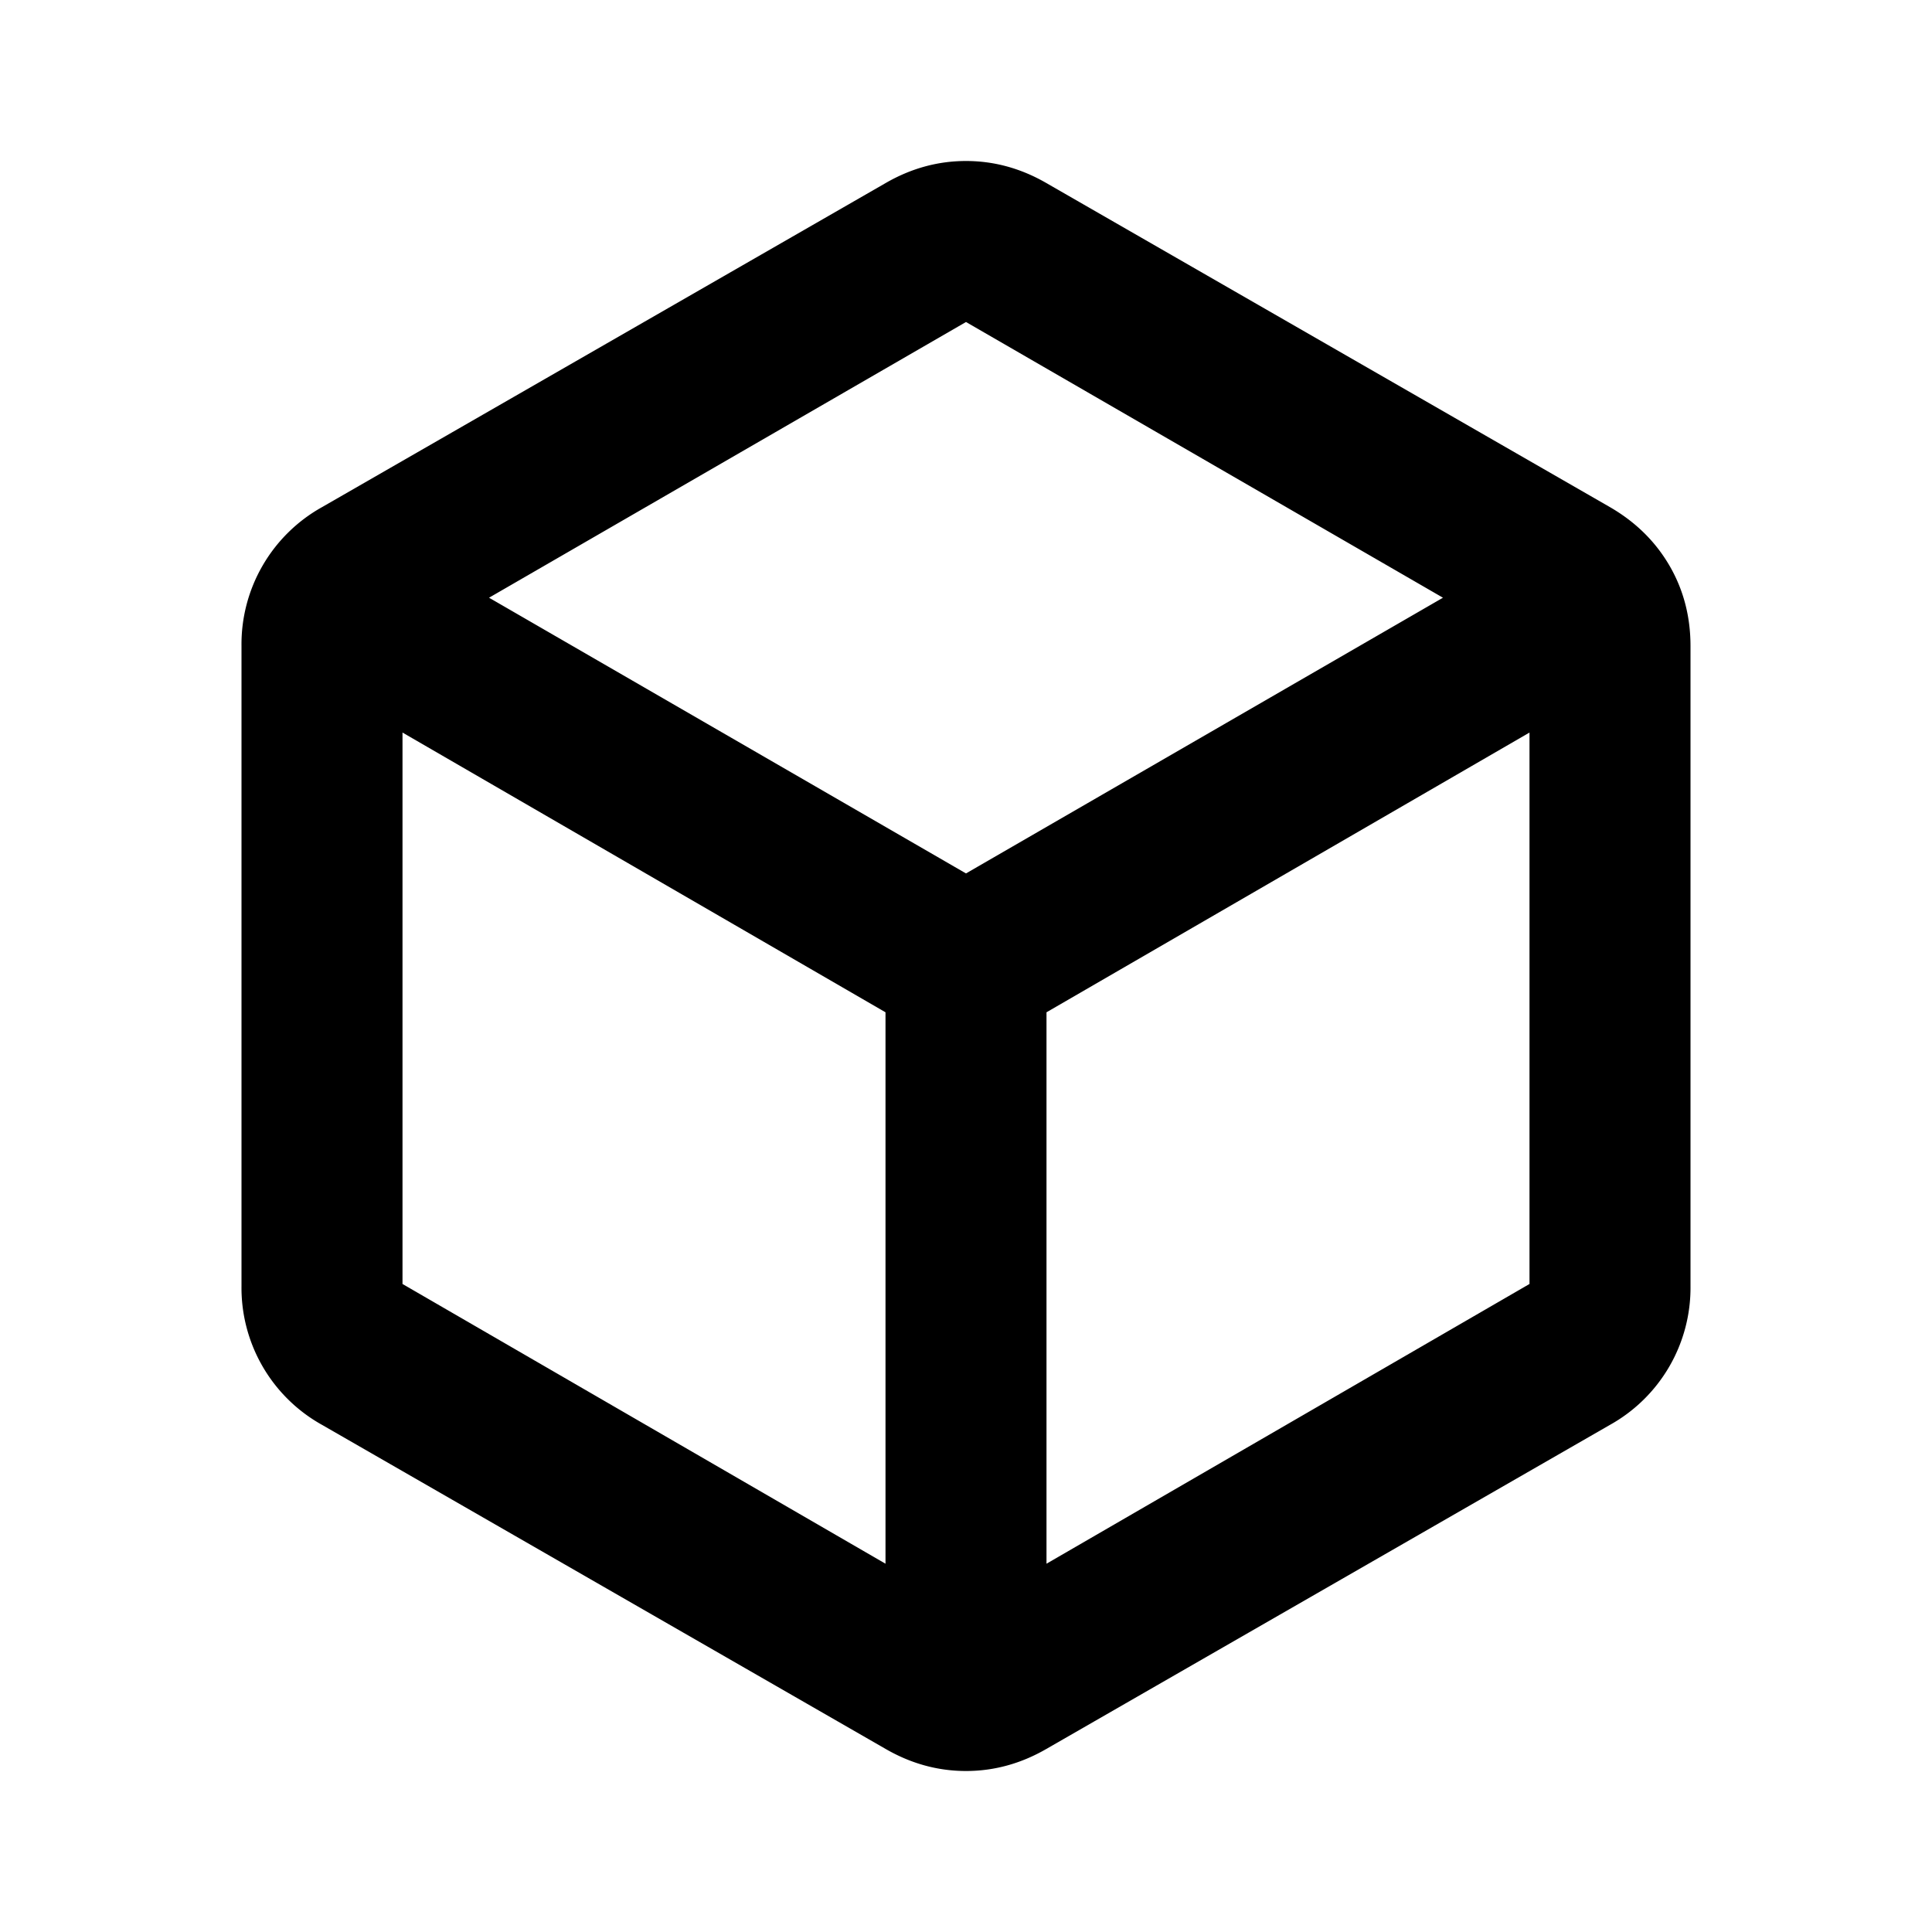 <svg xmlns="http://www.w3.org/2000/svg" width="24" height="24" fill="none"><mask id="a" width="24" height="24" x="0" y="0" maskUnits="userSpaceOnUse" style="mask-type:alpha"><path fill="#D9D9D9" d="M0 0h24v24H0z"/></mask><g mask="url(#a)"><path fill="#000" d="M11 19.425v-6.85L5 9.1v6.85zm2 0 6-3.475V9.1l-6 3.475zm-1-8.575 5.925-3.425L12 4 6.075 7.425zM4 17.7a1.948 1.948 0 0 1-1-1.725v-7.95A1.95 1.95 0 0 1 4 6.3l7-4.025Q11.475 2 12 2t1 .275L20 6.3q.475.275.738.725.262.45.262 1v7.95a1.95 1.95 0 0 1-1 1.725l-7 4.025Q12.525 22 12 22t-1-.275z"/></g></svg>